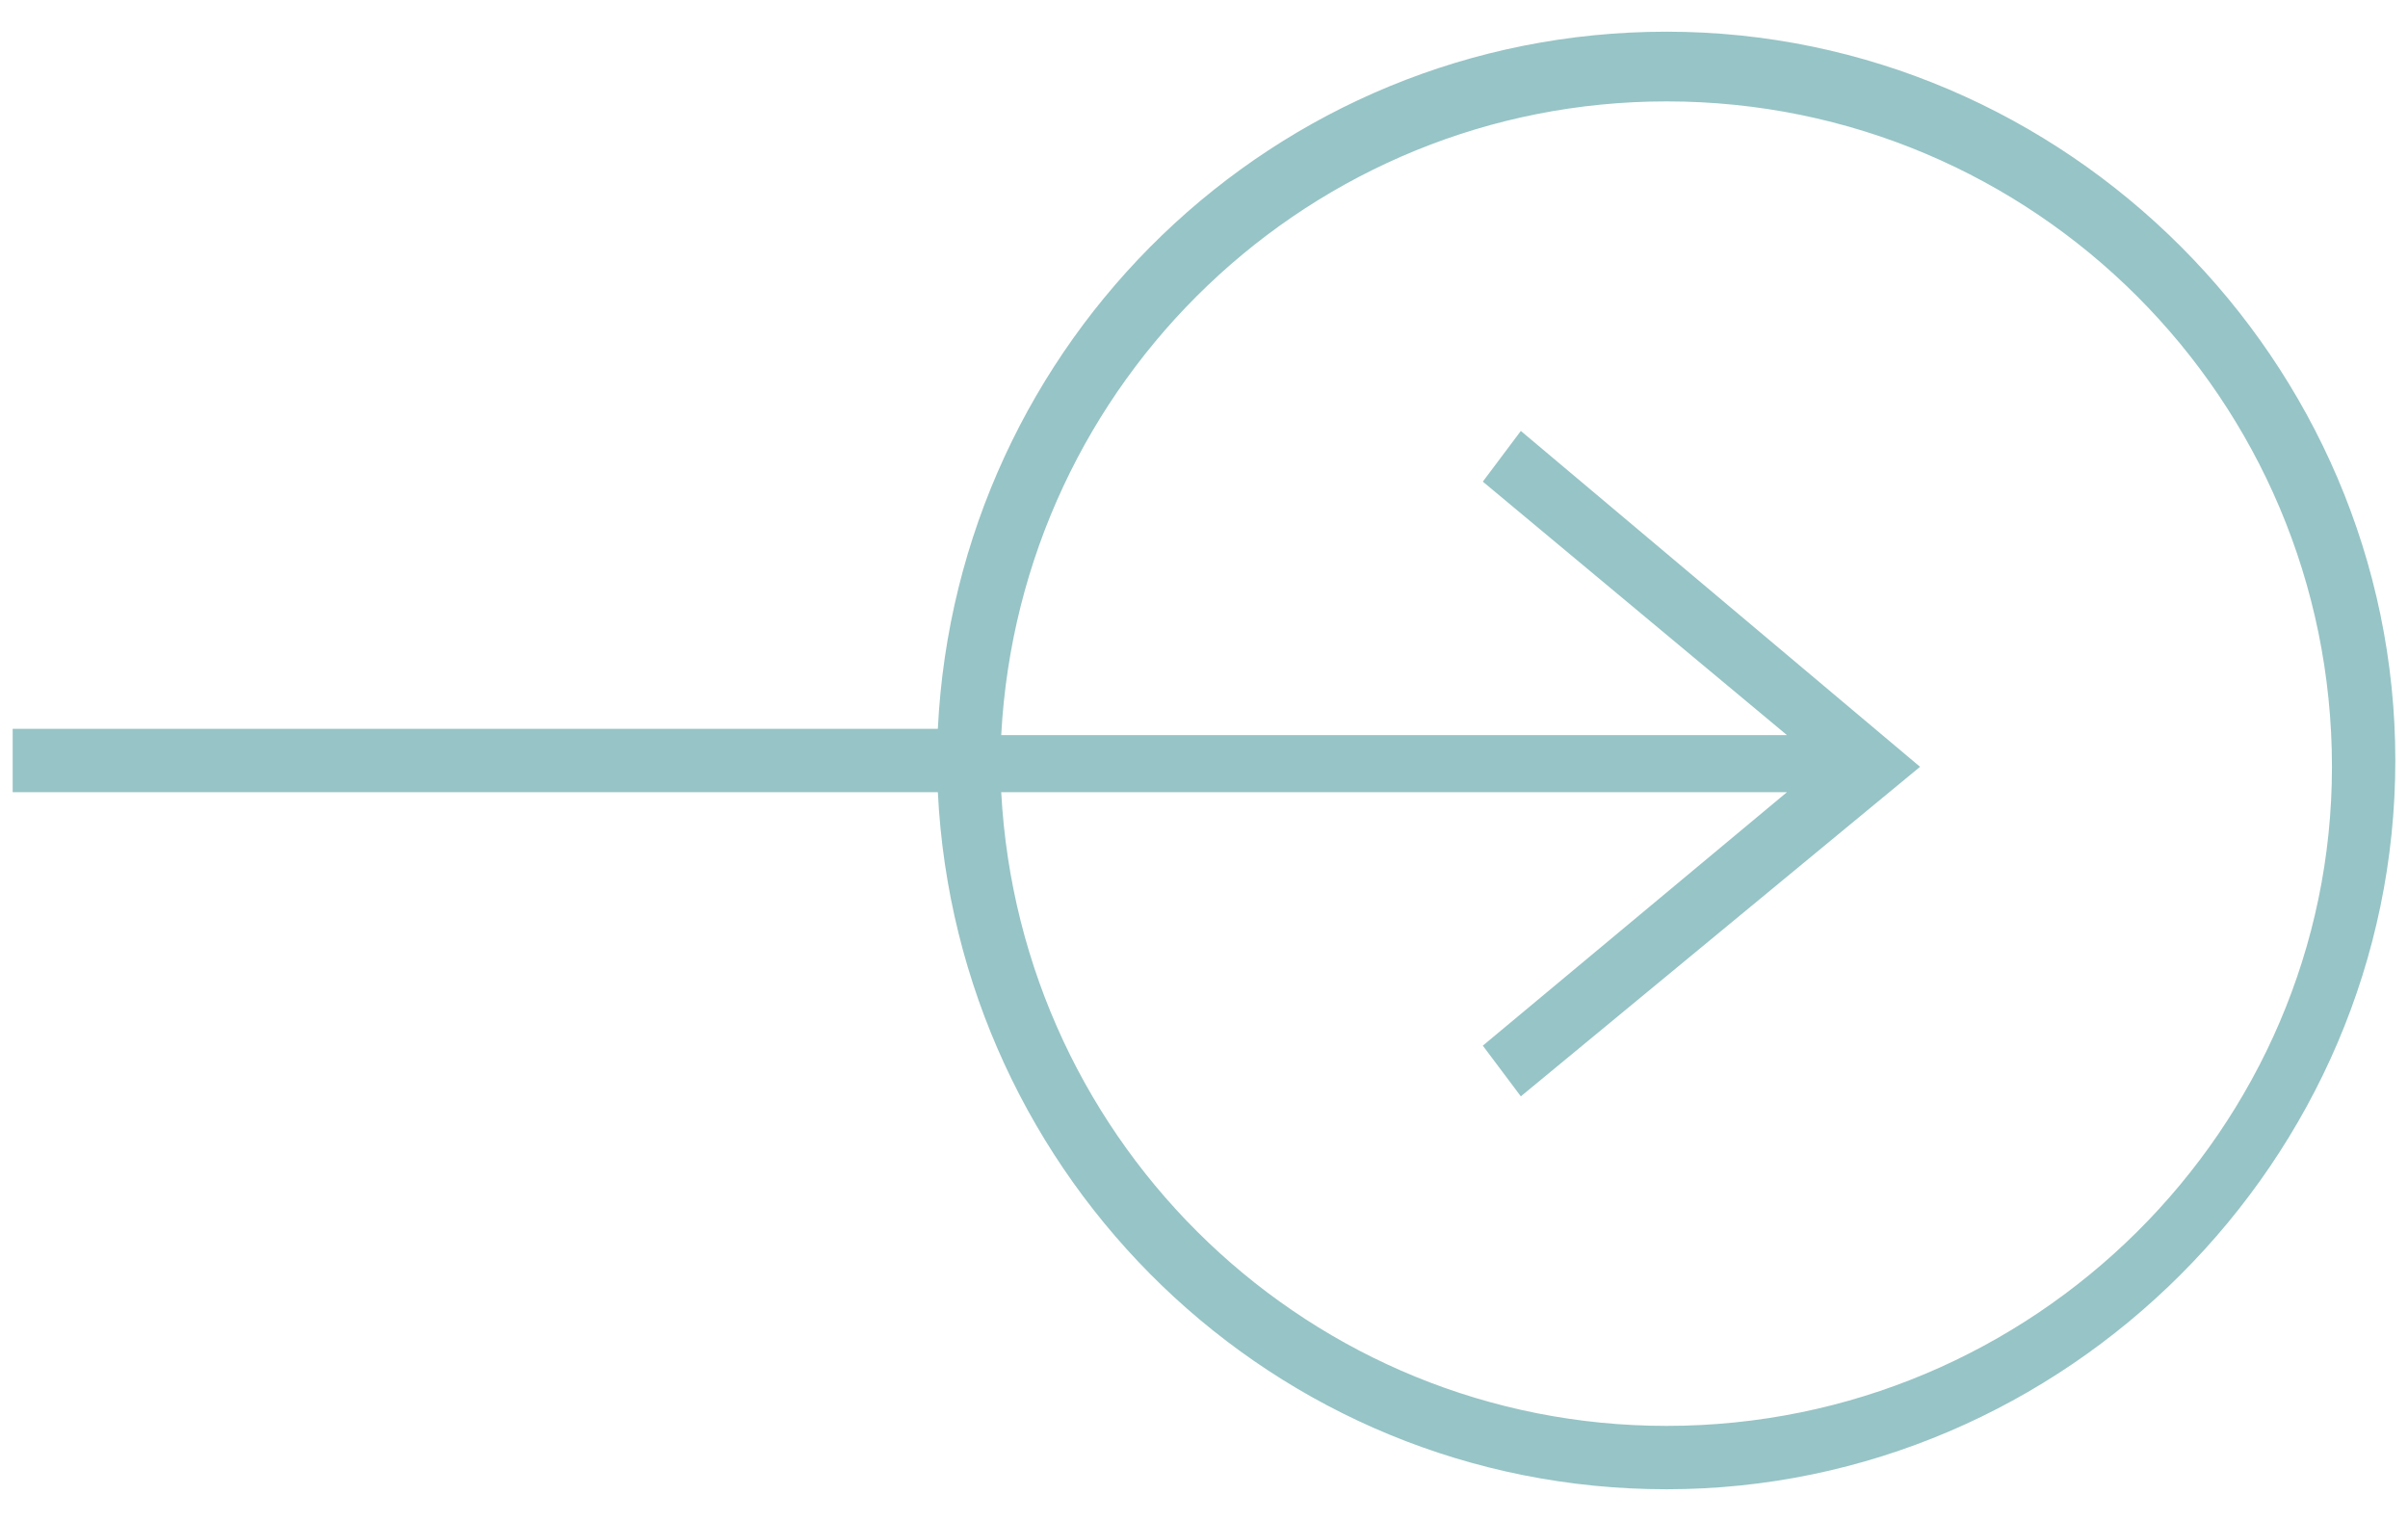 <?xml version="1.0" encoding="utf-8"?>
<!-- Generator: Adobe Illustrator 19.0.0, SVG Export Plug-In . SVG Version: 6.00 Build 0)  -->
<svg version="1.1" id="Layer_1" xmlns="http://www.w3.org/2000/svg" xmlns:xlink="http://www.w3.org/1999/xlink" x="0px" y="0px"
	 viewBox="-278 408.9 38 24" style="enable-background:new -278 408.9 38 24;" xml:space="preserve">
<style type="text/css">
	.st0{fill:#97C4C6;}
</style>
<path id="XMLID_25_" class="st0" d="M-251.7,409.4c-6.2,0-11.2,4.9-11.5,11h-14.6v1h14.6c0.3,6.1,5.3,11,11.5,11
	c6.3,0,11.5-5.2,11.5-11.5C-240.2,414.6-245.4,409.4-251.7,409.4z M-251.7,431.4c-5.6,0-10.2-4.4-10.5-10h12.4l-4.8,4l0.6,0.8
	l6.3-5.2l-6.3-5.3l-0.6,0.8l4.8,4h-12.4c0.3-5.6,4.9-10,10.5-10c5.8,0,10.5,4.7,10.5,10.5C-241.2,426.7-245.9,431.4-251.7,431.4z"/>
</svg>
